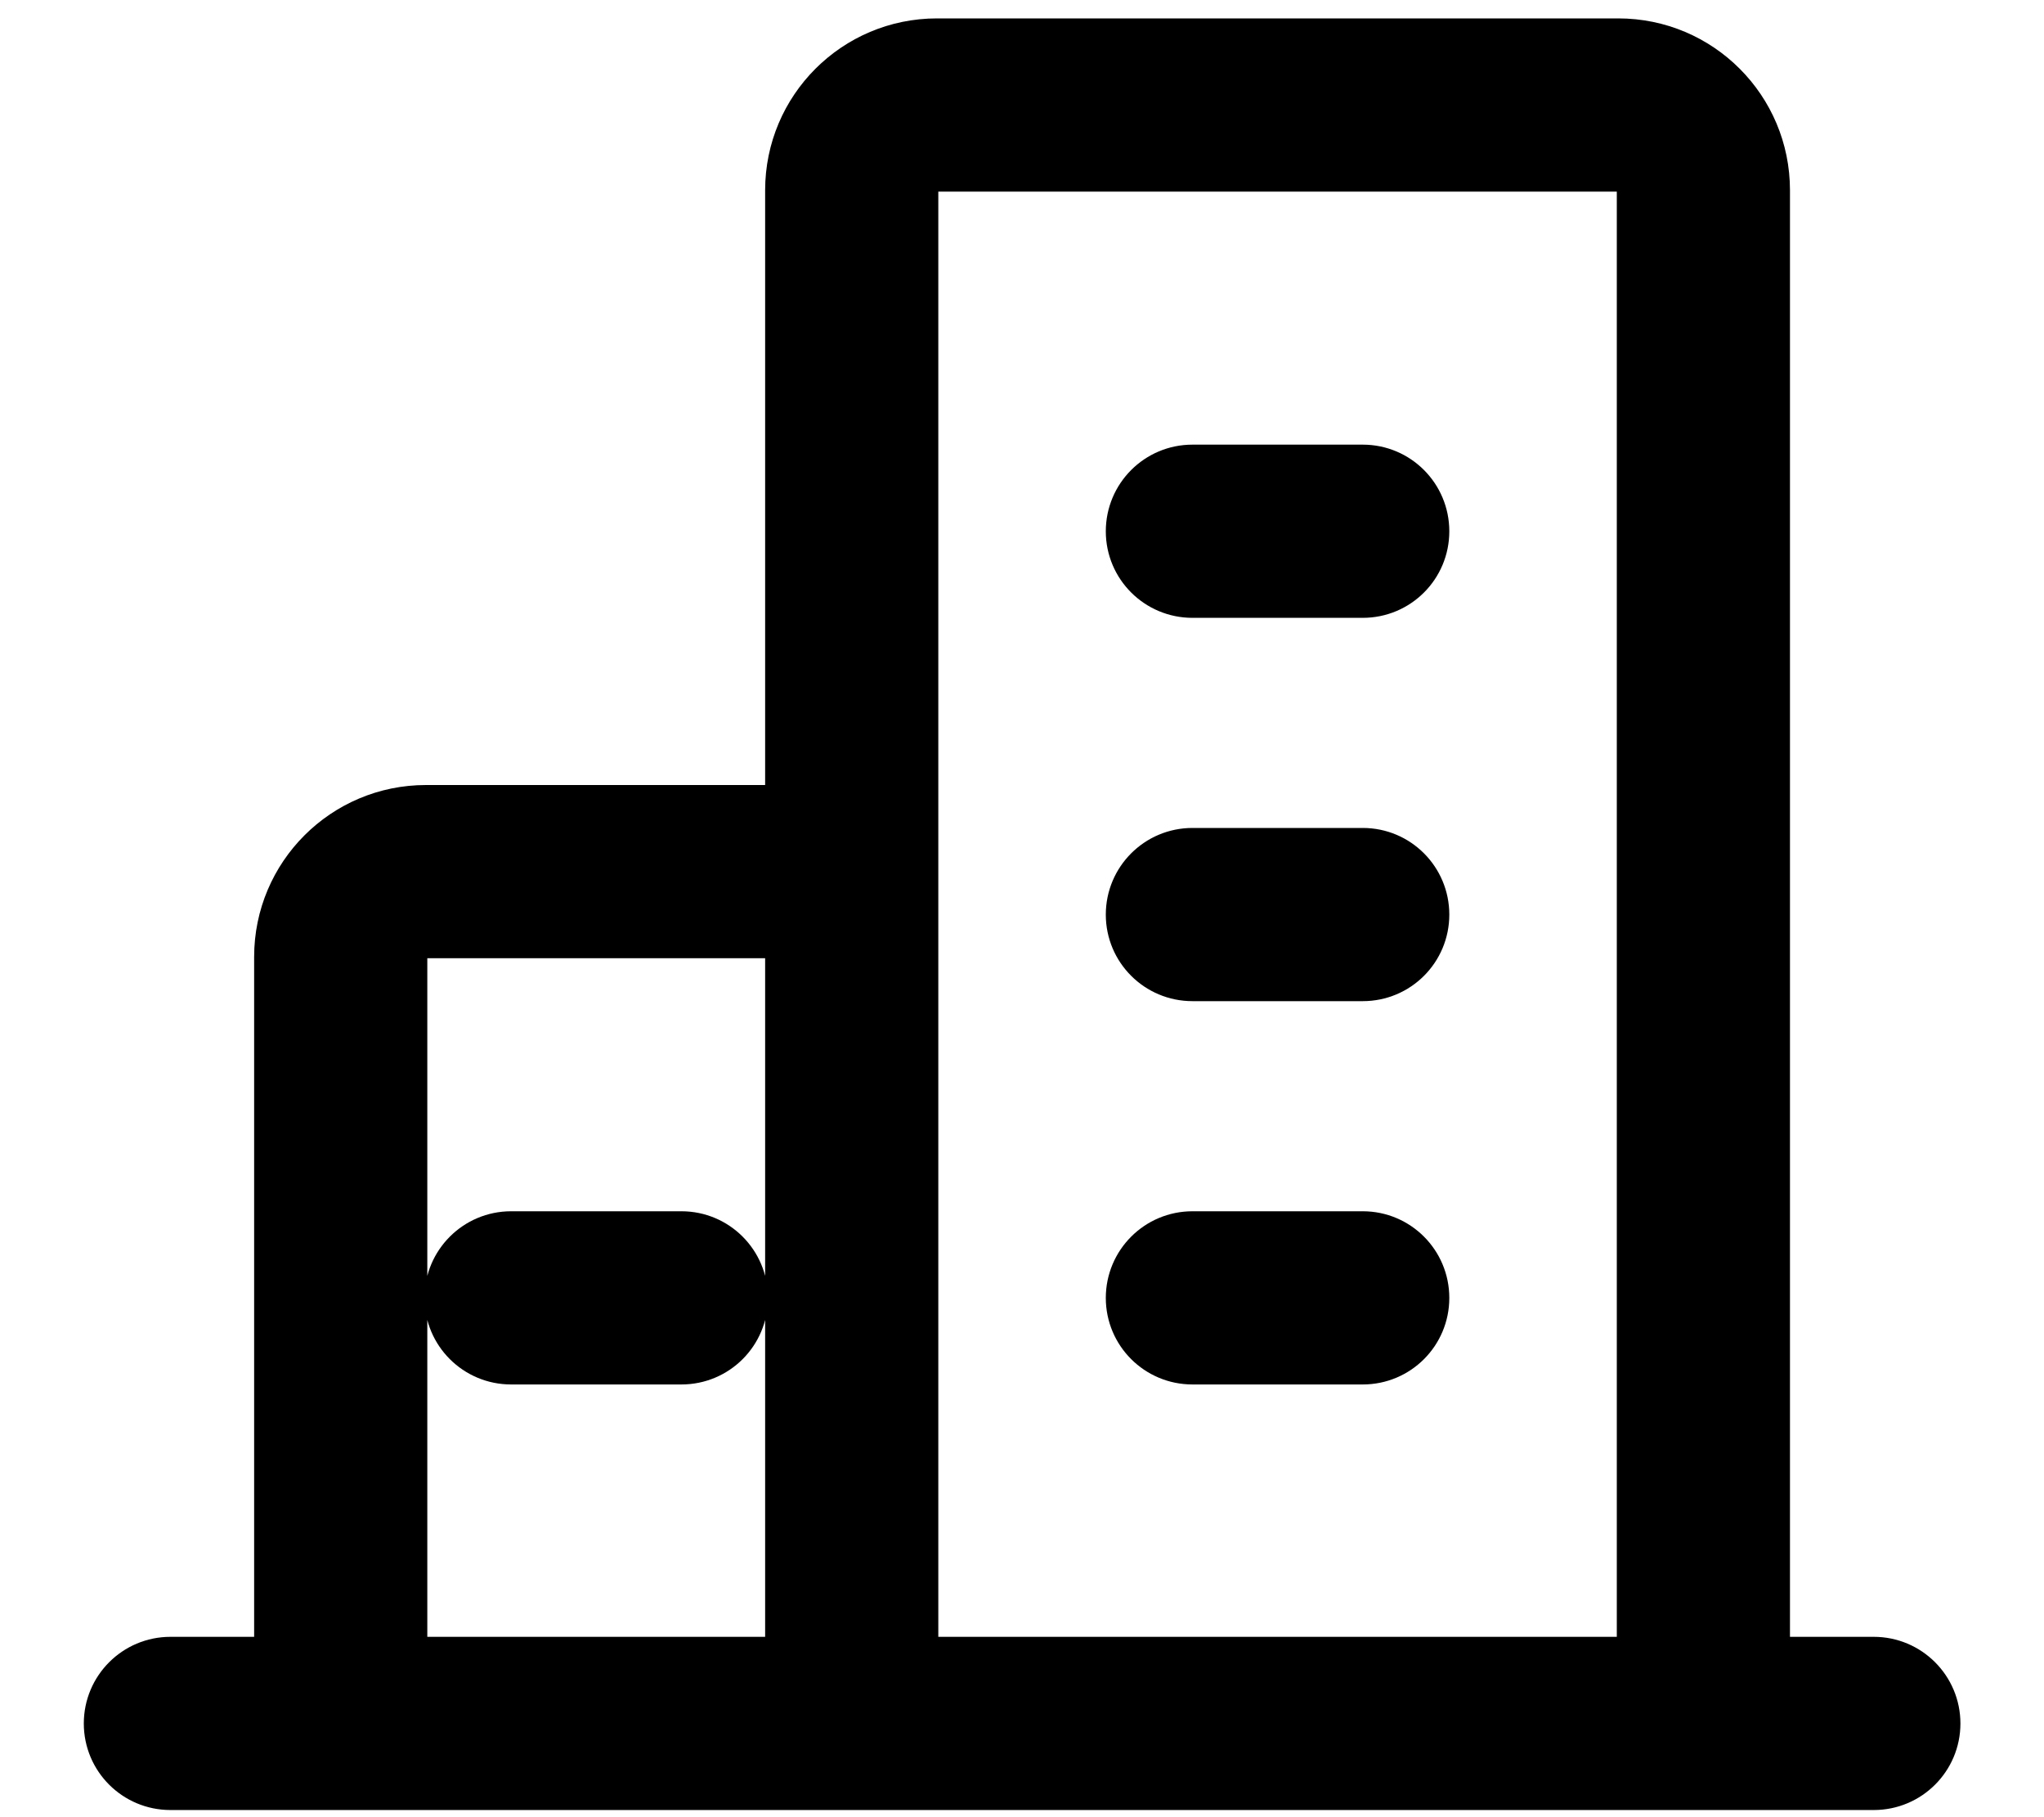 <svg width="18" height="16" viewBox="0 0 18 16" fill="none" xmlns="http://www.w3.org/2000/svg">
<path fill-rule="evenodd" clip-rule="evenodd" d="M0.938 15.175C0.938 14.864 1.19 14.612 1.501 14.612H16.501C16.812 14.612 17.064 14.864 17.064 15.175C17.064 15.486 16.812 15.737 16.501 15.737H1.501C1.19 15.737 0.938 15.486 0.938 15.175Z" fill="currentColor"/>
<path fill-rule="evenodd" clip-rule="evenodd" d="M3.751 8.237C3.647 8.237 3.563 8.321 3.563 8.425V14.425C3.563 14.528 3.647 14.612 3.751 14.612H6.751C6.855 14.612 6.938 14.528 6.938 14.425V8.425C6.938 8.321 6.855 8.237 6.751 8.237H3.751ZM2.438 8.425C2.438 7.7 3.026 7.112 3.751 7.112H6.751C7.476 7.112 8.063 7.7 8.063 8.425V14.425C8.063 15.15 7.476 15.737 6.751 15.737H3.751C3.026 15.737 2.438 15.15 2.438 14.425V8.425Z" fill="currentColor"/>
<path fill-rule="evenodd" clip-rule="evenodd" d="M8.251 1.487C8.147 1.487 8.063 1.571 8.063 1.675V14.425C8.063 14.528 8.147 14.612 8.251 14.612H14.251C14.354 14.612 14.438 14.528 14.438 14.425V1.675C14.438 1.571 14.354 1.487 14.251 1.487H8.251ZM6.938 1.675C6.938 0.95 7.526 0.362 8.251 0.362H14.251C14.976 0.362 15.563 0.95 15.563 1.675V14.425C15.563 15.15 14.976 15.737 14.251 15.737H8.251C7.526 15.737 6.938 15.15 6.938 14.425V1.675Z" fill="currentColor"/>
<path fill-rule="evenodd" clip-rule="evenodd" d="M9.938 11.428C9.938 11.117 10.19 10.865 10.501 10.865H12.001C12.312 10.865 12.563 11.117 12.563 11.428C12.563 11.739 12.312 11.99 12.001 11.99H10.501C10.19 11.99 9.938 11.739 9.938 11.428Z" fill="currentColor"/>
<path fill-rule="evenodd" clip-rule="evenodd" d="M3.938 11.428C3.938 11.117 4.19 10.865 4.501 10.865H6.001C6.312 10.865 6.563 11.117 6.563 11.428C6.563 11.739 6.312 11.99 6.001 11.99H4.501C4.19 11.99 3.938 11.739 3.938 11.428Z" fill="currentColor"/>
<path fill-rule="evenodd" clip-rule="evenodd" d="M9.938 8.053C9.938 7.742 10.19 7.49 10.501 7.49H12.001C12.312 7.49 12.563 7.742 12.563 8.053C12.563 8.364 12.312 8.615 12.001 8.615H10.501C10.19 8.615 9.938 8.364 9.938 8.053Z" fill="currentColor"/>
<path fill-rule="evenodd" clip-rule="evenodd" d="M9.938 4.678C9.938 4.367 10.19 4.115 10.501 4.115H12.001C12.312 4.115 12.563 4.367 12.563 4.678C12.563 4.989 12.312 5.24 12.001 5.24H10.501C10.19 5.24 9.938 4.989 9.938 4.678Z" fill="currentColor"/>
<path d="M6.938 14.425C6.938 14.528 6.855 14.612 6.751 14.612H3.751C3.647 14.612 3.563 14.528 3.563 14.425V8.425C3.563 8.321 3.647 8.237 3.751 8.237H6.751C6.855 8.237 6.938 8.321 6.938 8.425V14.425ZM6.938 14.425C6.938 15.15 7.526 15.737 8.251 15.737H14.251C14.976 15.737 15.563 15.15 15.563 14.425V1.675C15.563 0.95 14.976 0.362 14.251 0.362H8.251C7.526 0.362 6.938 0.95 6.938 1.675V14.425ZM8.063 14.425V8.425C8.063 7.7 7.476 7.112 6.751 7.112H3.751C3.026 7.112 2.438 7.7 2.438 8.425V14.425C2.438 15.15 3.026 15.737 3.751 15.737H6.751C7.476 15.737 8.063 15.15 8.063 14.425ZM8.063 14.425V1.675C8.063 1.571 8.147 1.487 8.251 1.487H14.251C14.354 1.487 14.438 1.571 14.438 1.675V14.425C14.438 14.528 14.354 14.612 14.251 14.612H8.251C8.147 14.612 8.063 14.528 8.063 14.425ZM1.501 14.612C1.19 14.612 0.938 14.864 0.938 15.175C0.938 15.486 1.19 15.737 1.501 15.737H16.501C16.812 15.737 17.064 15.486 17.064 15.175C17.064 14.864 16.812 14.612 16.501 14.612H1.501ZM10.501 10.865C10.19 10.865 9.938 11.117 9.938 11.428C9.938 11.739 10.19 11.99 10.501 11.99H12.001C12.312 11.99 12.563 11.739 12.563 11.428C12.563 11.117 12.312 10.865 12.001 10.865H10.501ZM4.501 10.865C4.19 10.865 3.938 11.117 3.938 11.428C3.938 11.739 4.19 11.99 4.501 11.99H6.001C6.312 11.99 6.563 11.739 6.563 11.428C6.563 11.117 6.312 10.865 6.001 10.865H4.501ZM10.501 7.49C10.19 7.49 9.938 7.742 9.938 8.053C9.938 8.364 10.19 8.615 10.501 8.615H12.001C12.312 8.615 12.563 8.364 12.563 8.053C12.563 7.742 12.312 7.49 12.001 7.49H10.501ZM10.501 4.115C10.19 4.115 9.938 4.367 9.938 4.678C9.938 4.989 10.19 5.24 10.501 5.24H12.001C12.312 5.24 12.563 4.989 12.563 4.678C12.563 4.367 12.312 4.115 12.001 4.115H10.501Z" stroke="currentColor" stroke-width="0.4" stroke-linecap="round" stroke-linejoin="round"/>
</svg>
